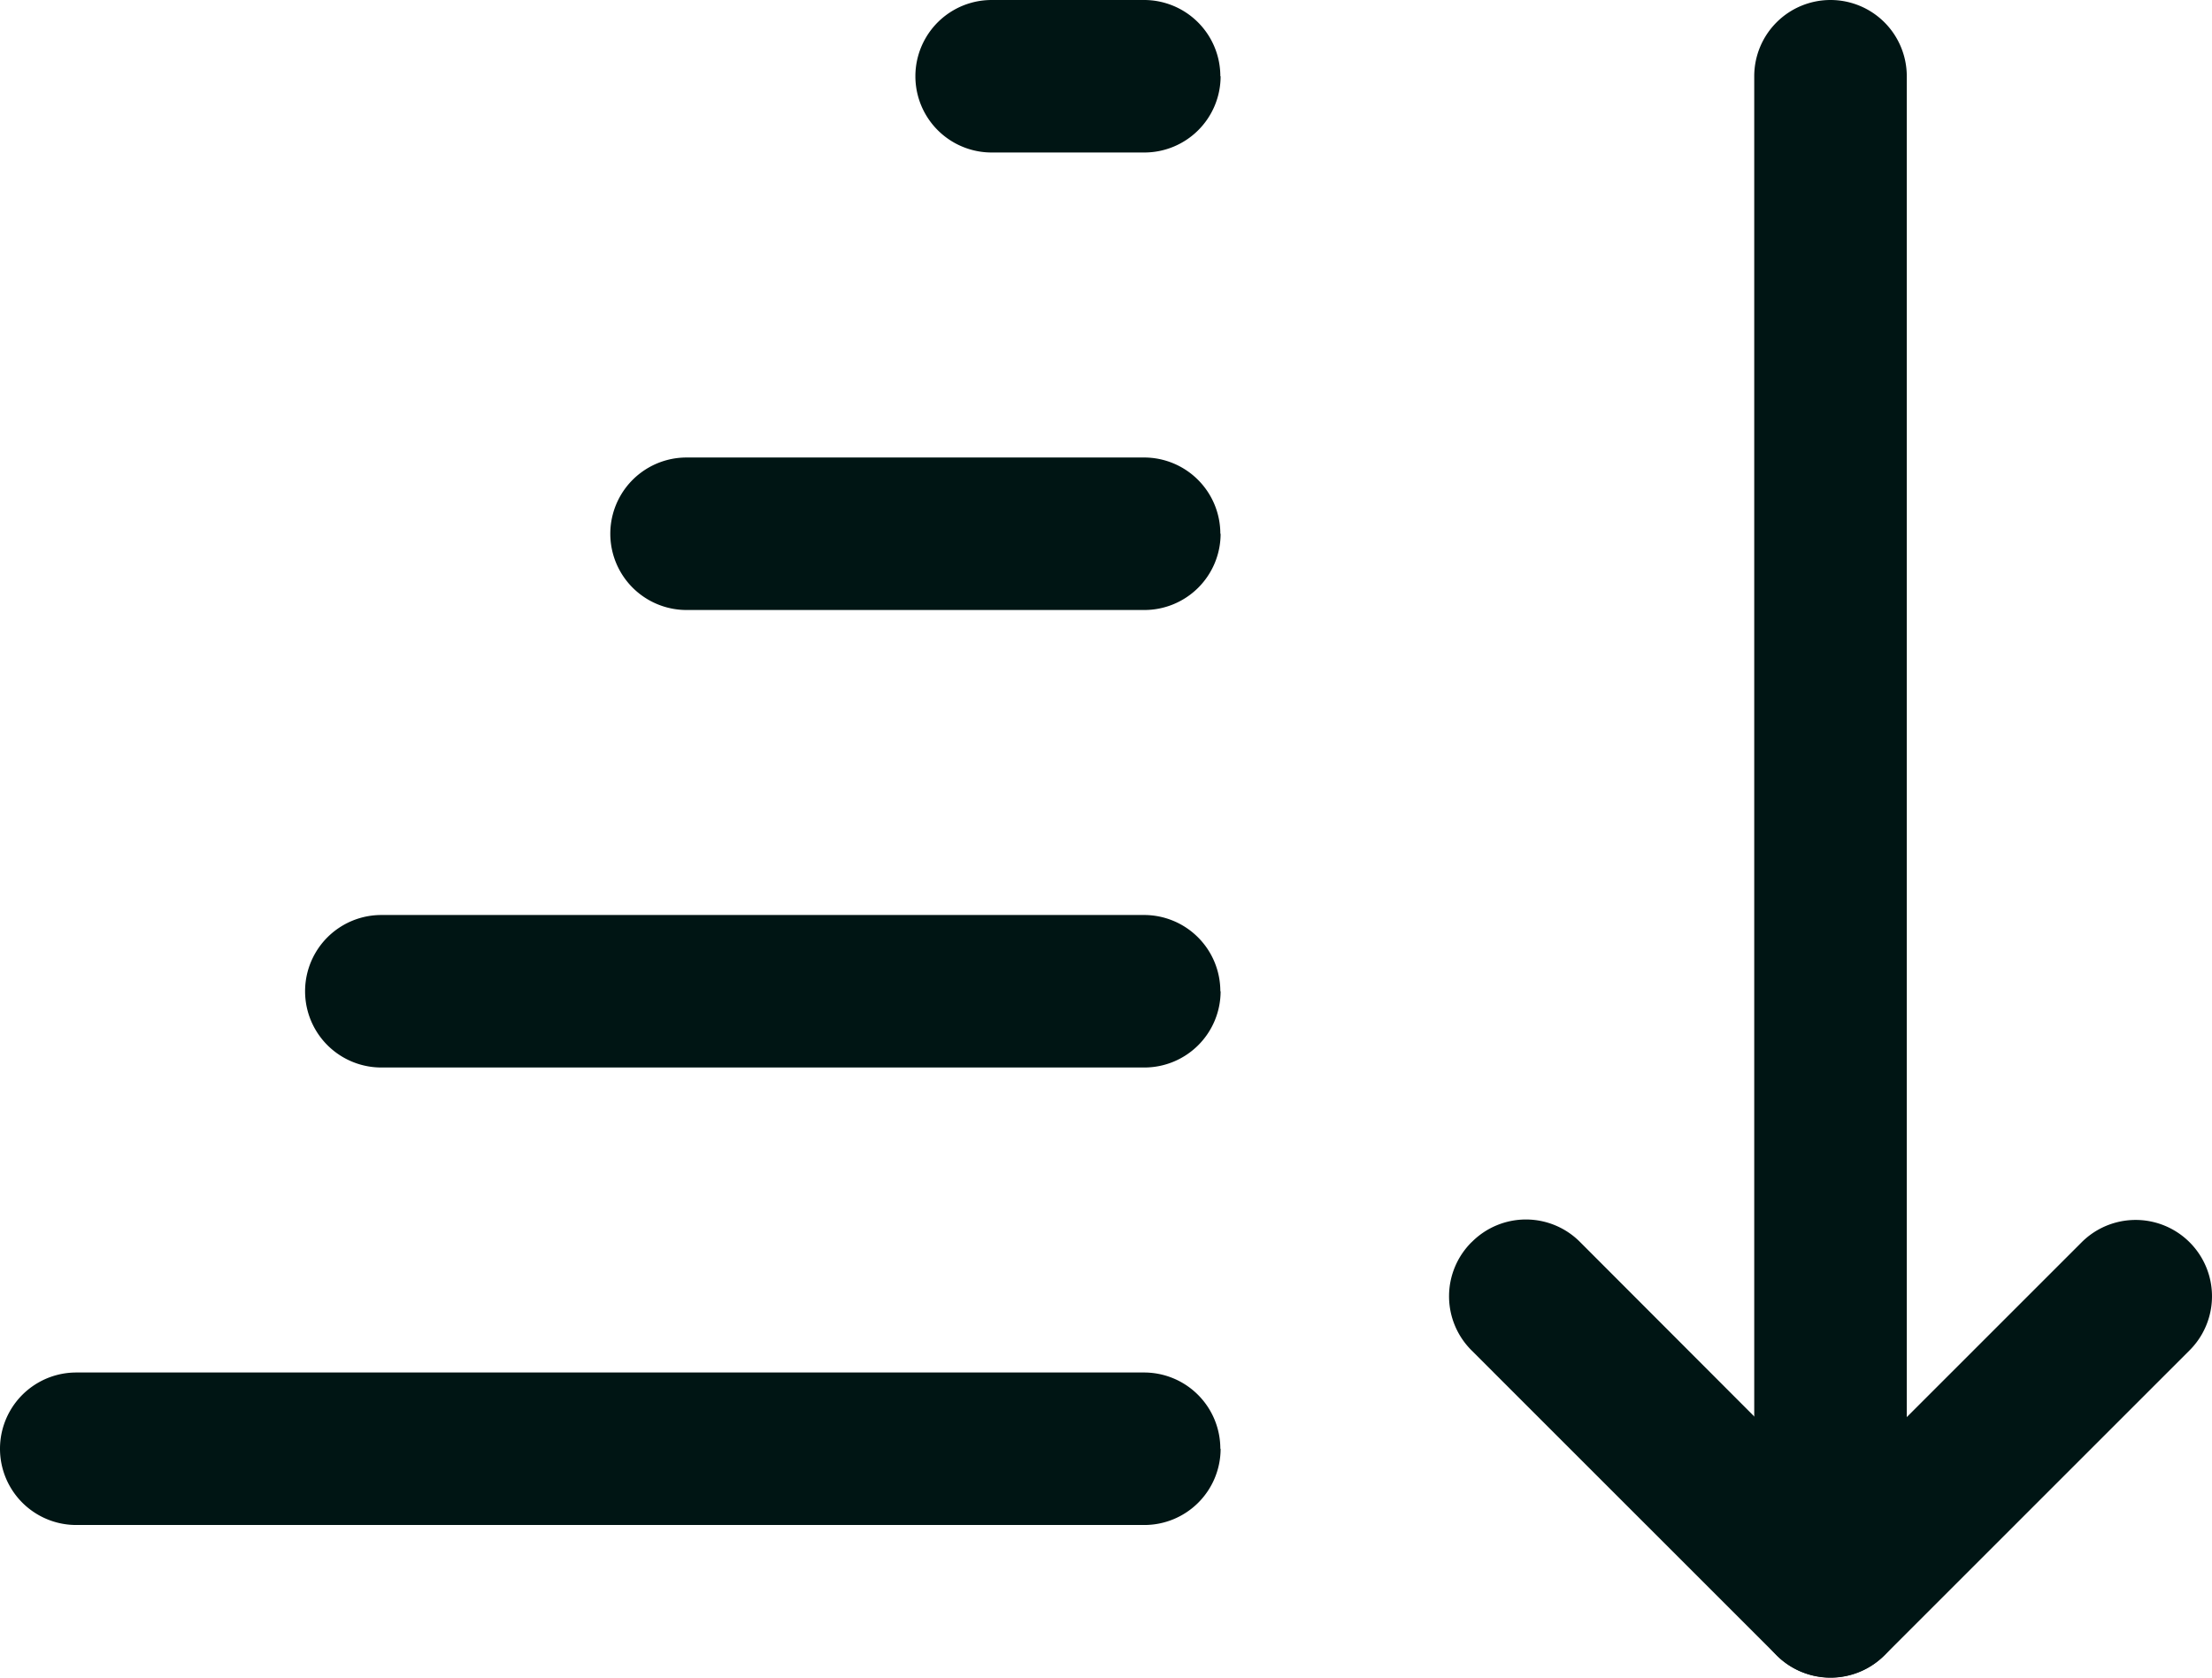 <svg id="sort" xmlns="http://www.w3.org/2000/svg" width="32.627" height="24.753" viewBox="0 0 32.627 24.753">
  <path id="Path_30" data-name="Path 30" d="M6.75,6.75A1.125,1.125,0,0,0,5.625,7.875v22.5a1.125,1.125,0,0,0,2.25,0V7.875A1.125,1.125,0,0,0,6.75,6.75Z" transform="translate(20.25 -6.75)" fill="#001514" fill-rule="evenodd"/>
  <path id="Path_31" data-name="Path 31" d="M22.827,25.079a1.125,1.125,0,0,0,0,1.593l4.5,4.5a1.125,1.125,0,0,0,1.593,0l4.5-4.5a1.126,1.126,0,1,0-1.593-1.593l-3.7,3.7-3.7-3.706a1.125,1.125,0,0,0-1.593,0Zm-3.7-10.454A1.125,1.125,0,0,1,18,15.75H11.25a1.125,1.125,0,0,1,0-2.25H18a1.125,1.125,0,0,1,1.123,1.125Zm0,6.75A1.125,1.125,0,0,1,18,22.5H6.748a1.125,1.125,0,0,1,0-2.25H18a1.125,1.125,0,0,1,1.123,1.125Zm0,6.75A1.125,1.125,0,0,1,18,29.25H2.248a1.125,1.125,0,0,1,0-2.25H18a1.125,1.125,0,0,1,1.123,1.125Zm0-20.25A1.125,1.125,0,0,1,18,9H15.75a1.125,1.125,0,0,1,0-2.25H18a1.125,1.125,0,0,1,1.123,1.125Z" transform="translate(-1.123 -6.75)" fill="#001514" fill-rule="evenodd"/>
</svg>
